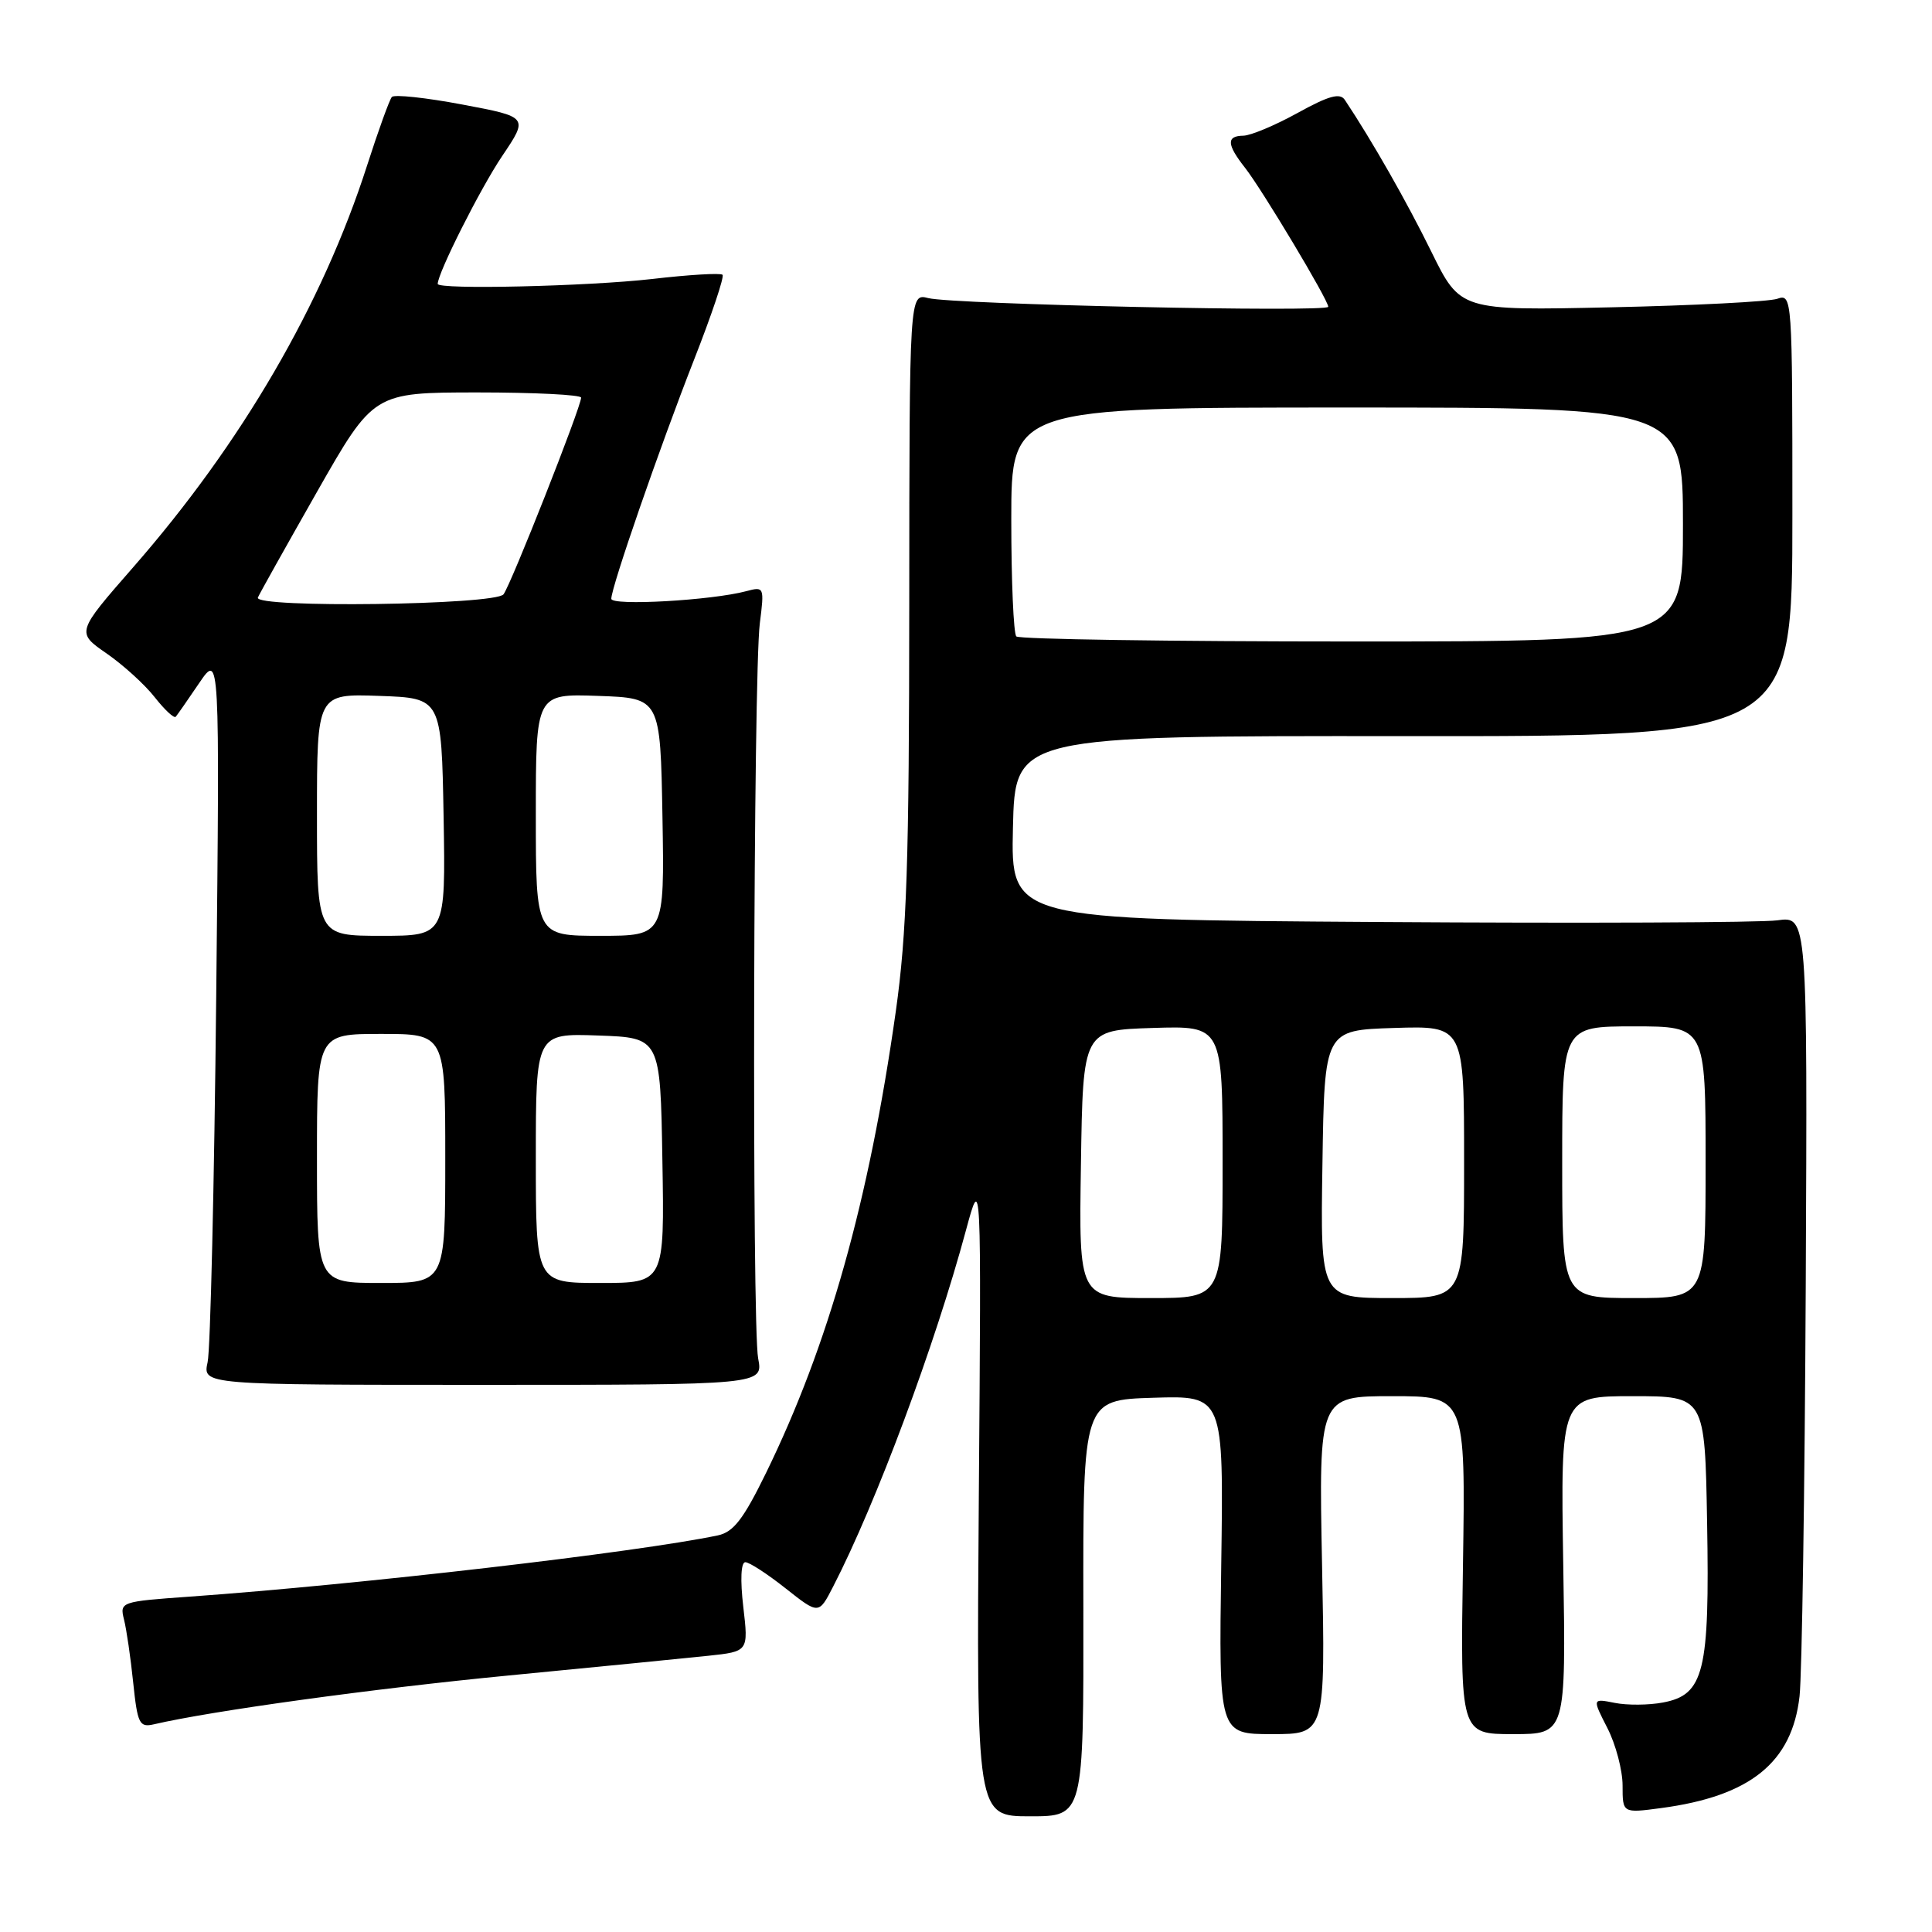 <?xml version="1.0" encoding="UTF-8" standalone="no"?>
<!DOCTYPE svg PUBLIC "-//W3C//DTD SVG 1.1//EN" "http://www.w3.org/Graphics/SVG/1.1/DTD/svg11.dtd" >
<svg xmlns="http://www.w3.org/2000/svg" xmlns:xlink="http://www.w3.org/1999/xlink" version="1.1" viewBox="0 0 256 256">
 <g >
 <path fill="currentColor"
d=" M 143.55 213.08 C 143.50 185.50 143.50 185.50 152.82 185.21 C 162.14 184.92 162.14 184.92 161.82 207.35 C 161.50 229.78 161.50 229.78 168.56 229.78 C 175.62 229.78 175.62 229.78 175.18 207.39 C 174.74 185.00 174.74 185.00 184.47 185.00 C 194.19 185.00 194.19 185.00 193.85 207.39 C 193.50 229.78 193.50 229.78 200.50 229.78 C 207.50 229.78 207.50 229.78 207.14 207.39 C 206.78 185.00 206.78 185.00 216.34 185.00 C 225.91 185.00 225.91 185.00 226.20 201.75 C 226.55 221.51 225.80 224.57 220.36 225.59 C 218.47 225.95 215.59 225.97 213.96 225.64 C 210.98 225.05 210.98 225.05 212.99 228.98 C 214.10 231.15 215.00 234.57 215.00 236.59 C 215.00 240.26 215.00 240.26 220.10 239.58 C 231.92 238.01 237.46 233.54 238.45 224.76 C 238.77 221.87 239.14 197.43 239.27 170.45 C 239.50 121.39 239.50 121.39 235.50 121.95 C 233.30 122.25 209.55 122.35 182.72 122.17 C 133.94 121.85 133.94 121.85 134.22 109.67 C 134.50 97.50 134.50 97.50 186.00 97.54 C 237.50 97.59 237.50 97.59 237.50 68.24 C 237.50 39.33 237.47 38.91 235.50 39.59 C 234.40 39.97 224.50 40.48 213.50 40.72 C 193.50 41.16 193.50 41.16 189.65 33.33 C 186.41 26.74 181.83 18.69 178.20 13.24 C 177.56 12.27 176.08 12.68 171.93 14.97 C 168.94 16.62 165.71 17.97 164.75 17.98 C 162.48 18.01 162.54 19.14 164.98 22.24 C 167.23 25.11 176.00 39.75 176.00 40.65 C 176.00 41.41 126.29 40.34 123.00 39.50 C 120.50 38.86 120.50 38.86 120.48 80.18 C 120.47 114.23 120.15 123.70 118.70 134.00 C 115.14 159.16 109.77 178.26 101.49 195.20 C 98.50 201.31 97.19 203.01 95.11 203.45 C 84.33 205.70 47.74 209.95 25.17 211.56 C 15.99 212.21 15.85 212.26 16.43 214.59 C 16.76 215.89 17.31 219.65 17.65 222.96 C 18.22 228.42 18.47 228.92 20.39 228.48 C 28.09 226.69 49.42 223.75 67.40 222.01 C 79.00 220.89 90.90 219.71 93.84 219.40 C 99.18 218.83 99.18 218.83 98.49 212.92 C 98.07 209.34 98.18 207.00 98.76 207.00 C 99.29 207.00 101.69 208.56 104.10 210.47 C 108.49 213.94 108.49 213.94 110.40 210.22 C 116.09 199.18 123.89 178.25 128.00 163.00 C 130.03 155.50 130.03 155.50 129.70 198.08 C 129.38 240.67 129.38 240.67 136.49 240.67 C 143.59 240.67 143.59 240.67 143.55 213.08 Z  M 100.46 180.00 C 99.62 175.67 99.82 89.35 100.68 82.59 C 101.29 77.79 101.25 77.70 98.90 78.33 C 94.31 79.56 81.00 80.31 81.00 79.34 C 81.00 77.80 87.39 59.34 91.96 47.68 C 94.29 41.74 96.00 36.66 95.74 36.41 C 95.49 36.15 91.28 36.40 86.39 36.97 C 77.86 37.94 58.00 38.40 58.00 37.62 C 58.00 36.18 63.66 24.95 66.53 20.69 C 70.03 15.50 70.03 15.50 61.26 13.85 C 56.44 12.94 52.24 12.49 51.92 12.85 C 51.61 13.21 50.13 17.29 48.64 21.93 C 42.72 40.35 32.02 58.73 17.66 75.15 C 10.10 83.80 10.10 83.80 14.13 86.59 C 16.34 88.12 19.22 90.74 20.52 92.41 C 21.83 94.07 23.07 95.23 23.29 94.97 C 23.51 94.71 24.91 92.70 26.40 90.50 C 29.12 86.50 29.12 86.50 28.65 132.00 C 28.39 157.03 27.88 178.85 27.51 180.50 C 26.85 183.50 26.85 183.50 63.99 183.50 C 101.13 183.50 101.13 183.50 100.46 180.00 Z  M 143.23 154.25 C 143.50 136.50 143.50 136.50 152.75 136.21 C 162.00 135.92 162.00 135.92 162.00 153.96 C 162.00 172.00 162.00 172.00 152.48 172.00 C 142.95 172.00 142.95 172.00 143.23 154.25 Z  M 175.23 154.25 C 175.50 136.50 175.50 136.50 184.75 136.21 C 194.00 135.92 194.00 135.92 194.00 153.96 C 194.00 172.00 194.00 172.00 184.48 172.00 C 174.95 172.00 174.95 172.00 175.23 154.25 Z  M 207.00 154.00 C 207.00 136.00 207.00 136.00 216.50 136.00 C 226.00 136.00 226.00 136.00 226.00 154.00 C 226.00 172.00 226.00 172.00 216.50 172.00 C 207.00 172.00 207.00 172.00 207.00 154.00 Z  M 134.67 84.33 C 134.30 83.97 134.00 76.99 134.00 68.83 C 134.00 54.00 134.00 54.00 178.50 54.00 C 223.00 54.00 223.00 54.00 223.00 69.50 C 223.00 85.00 223.00 85.00 179.17 85.00 C 155.06 85.00 135.03 84.70 134.67 84.33 Z  M 42.00 153.50 C 42.00 137.00 42.00 137.00 50.50 137.00 C 59.00 137.00 59.00 137.00 59.00 153.50 C 59.00 170.00 59.00 170.00 50.50 170.00 C 42.00 170.00 42.00 170.00 42.00 153.50 Z  M 71.00 153.46 C 71.00 136.92 71.00 136.92 79.25 137.21 C 87.50 137.50 87.50 137.50 87.77 153.75 C 88.05 170.00 88.05 170.00 79.52 170.00 C 71.00 170.00 71.00 170.00 71.00 153.46 Z  M 42.00 107.96 C 42.00 91.92 42.00 91.92 50.25 92.21 C 58.50 92.50 58.50 92.50 58.78 108.25 C 59.05 124.00 59.05 124.00 50.53 124.00 C 42.00 124.00 42.00 124.00 42.00 107.96 Z  M 71.00 107.96 C 71.00 91.92 71.00 91.92 79.25 92.21 C 87.50 92.50 87.50 92.50 87.78 108.25 C 88.05 124.00 88.05 124.00 79.53 124.00 C 71.00 124.00 71.00 124.00 71.00 107.96 Z  M 34.17 79.18 C 34.35 78.73 37.88 72.43 42.00 65.18 C 49.50 52.01 49.50 52.01 63.25 52.00 C 70.81 52.00 77.00 52.31 77.00 52.69 C 77.00 53.92 67.71 77.45 66.72 78.75 C 65.62 80.18 33.59 80.60 34.17 79.18 Z "/>
</g>
</svg>